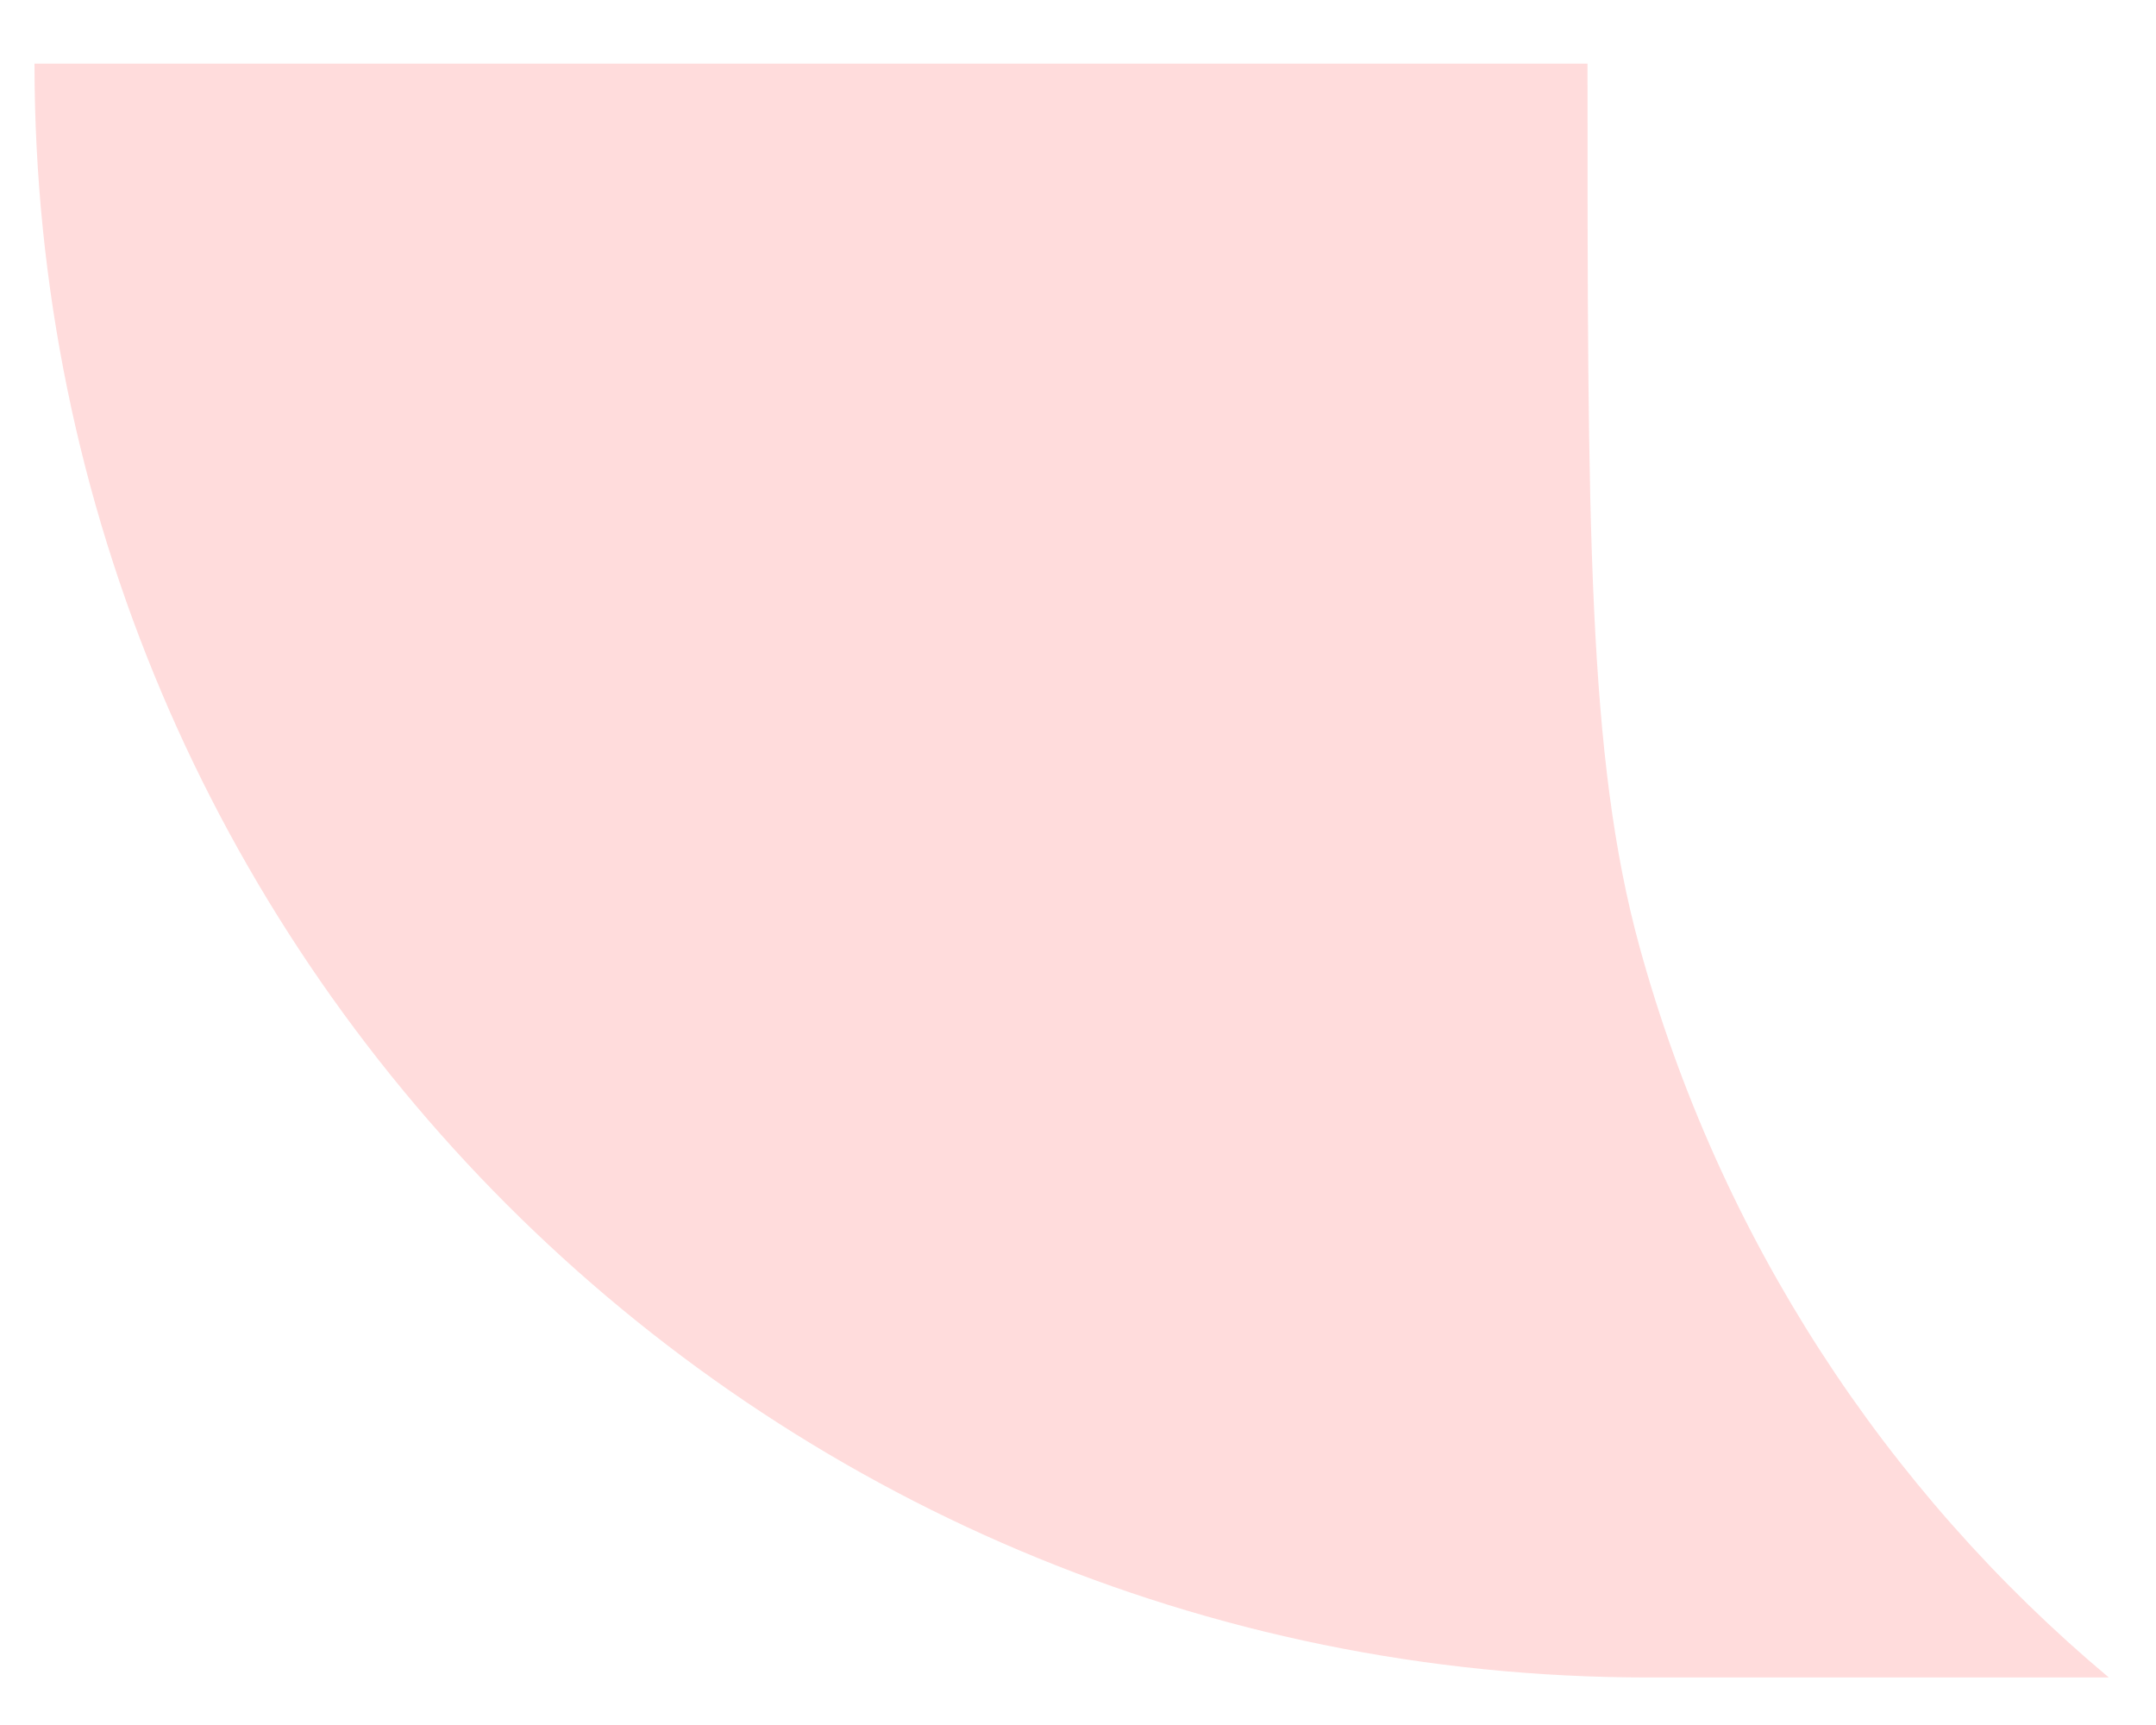 <svg width="25" height="20" viewBox="0 0 25 20" fill="none" xmlns="http://www.w3.org/2000/svg">
<path fill-rule="evenodd" clip-rule="evenodd" d="M24.453 19.449H19.111C8.777 19.449 0.4 11.072 0.4 0.738H18.408C18.408 6.1 18.408 8.78 19.011 10.976C19.936 14.343 21.861 17.278 24.453 19.449Z" fill="#FFDCDC"/>
</svg>

